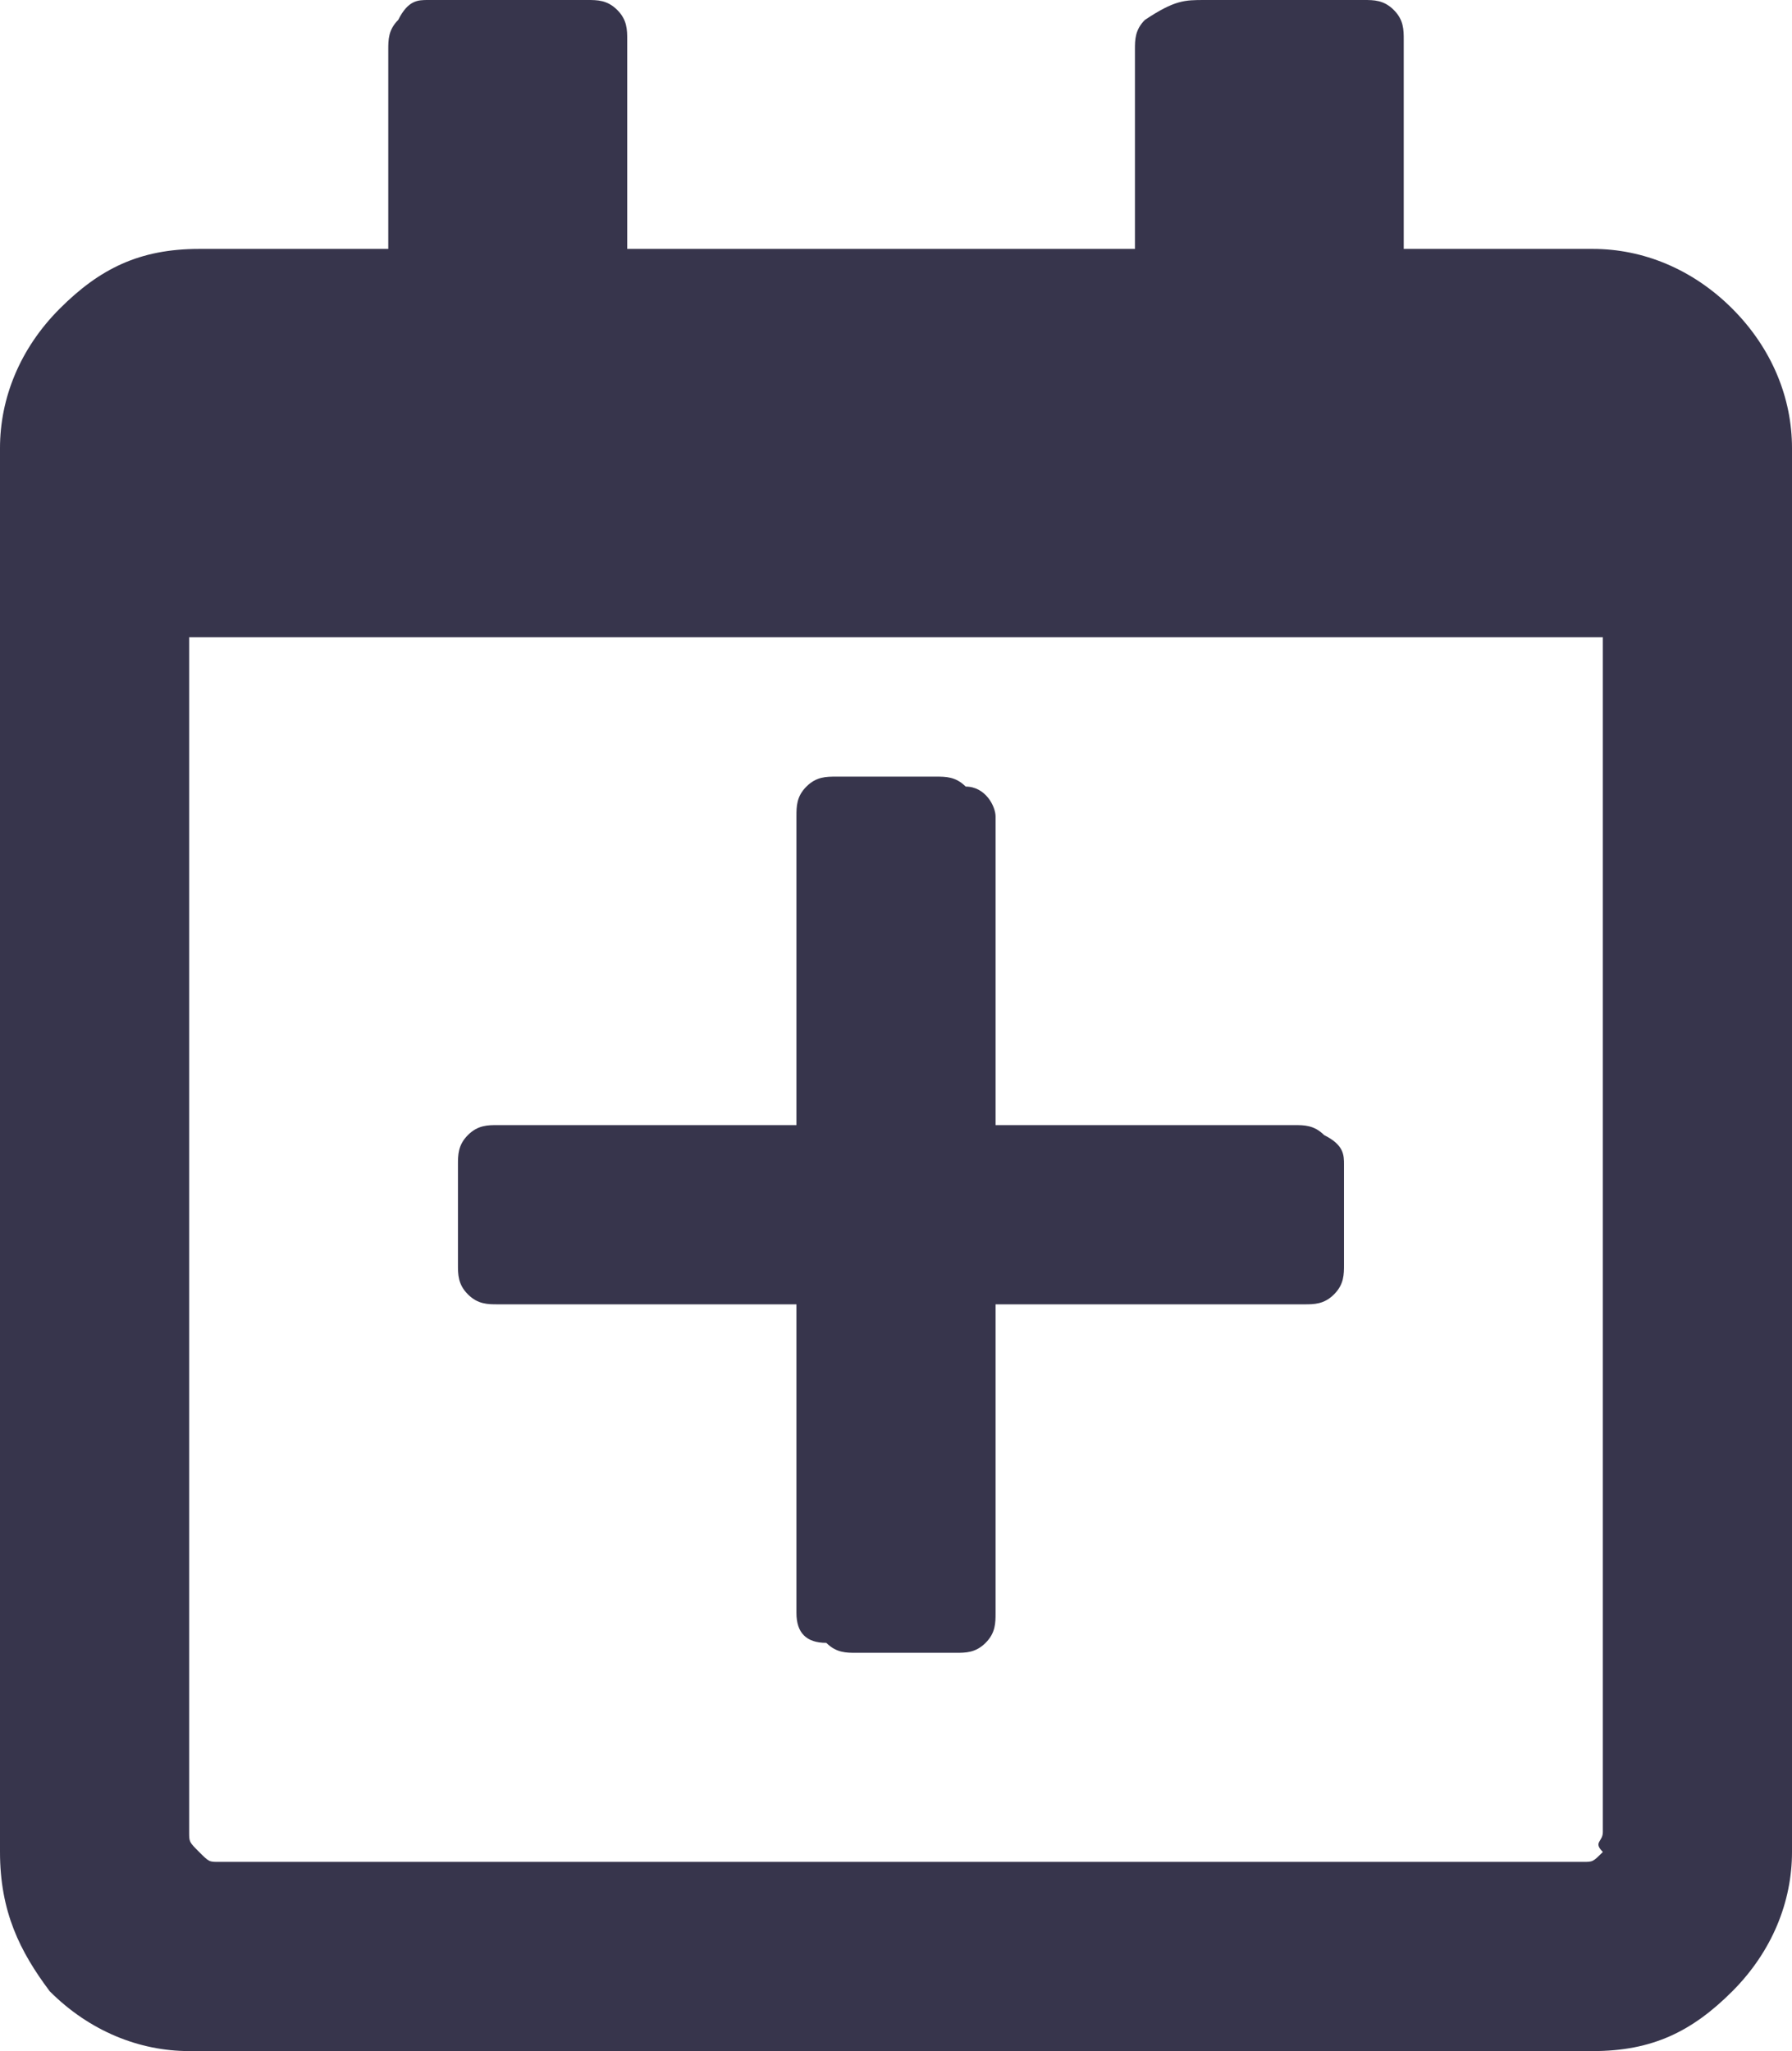 <svg id="Layer_1" data-name="Layer 1" xmlns="http://www.w3.org/2000/svg" viewBox="0 0 18 20.6"><defs><style>.st0{fill:#37354c}</style></defs><path class="st0" d="M18 4.5v14.1c0 .5-.2 1-.6 1.4-.4.4-.8.6-1.4.6H1.9c-.5 0-1-.2-1.4-.6-.3-.4-.5-.8-.5-1.4V4.5c0-.5.2-1 .6-1.4.4-.4.8-.6 1.4-.6h1.9v-2c0-.1 0-.2.1-.3.1-.2.2-.2.3-.2h1.6c.1 0 .2 0 .3.1.1.1.1.2.1.3v2.1h5.1v-2c0-.1 0-.2.1-.3.3-.2.4-.2.6-.2h1.6c.1 0 .2 0 .3.1.1.1.1.2.1.3v2.1H16c.5 0 1 .2 1.4.6.4.4.6.9.6 1.4zm-1.9 13.9v-12H1.9v12c0 .1 0 .1.1.2s.1.1.2.1h13.7c.1 0 .1 0 .2-.1-.1-.1 0-.1 0-.2zm-2.6-6.7v1c0 .1 0 .2-.1.3-.1.1-.2.1-.3.1H10v3.1c0 .1 0 .2-.1.3-.1.1-.2.1-.3.1h-1c-.1 0-.2 0-.3-.1-.2 0-.3-.1-.3-.3v-3.1H5c-.1 0-.2 0-.3-.1-.1-.1-.1-.2-.1-.3v-1c0-.1 0-.2.1-.3.1-.1.2-.1.3-.1h3V8.2c0-.1 0-.2.1-.3.1-.1.2-.1.3-.1h1c.1 0 .2 0 .3.1.2 0 .3.2.3.3v3.1h3c.1 0 .2 0 .3.1.2.1.2.2.2.3z"/></svg>